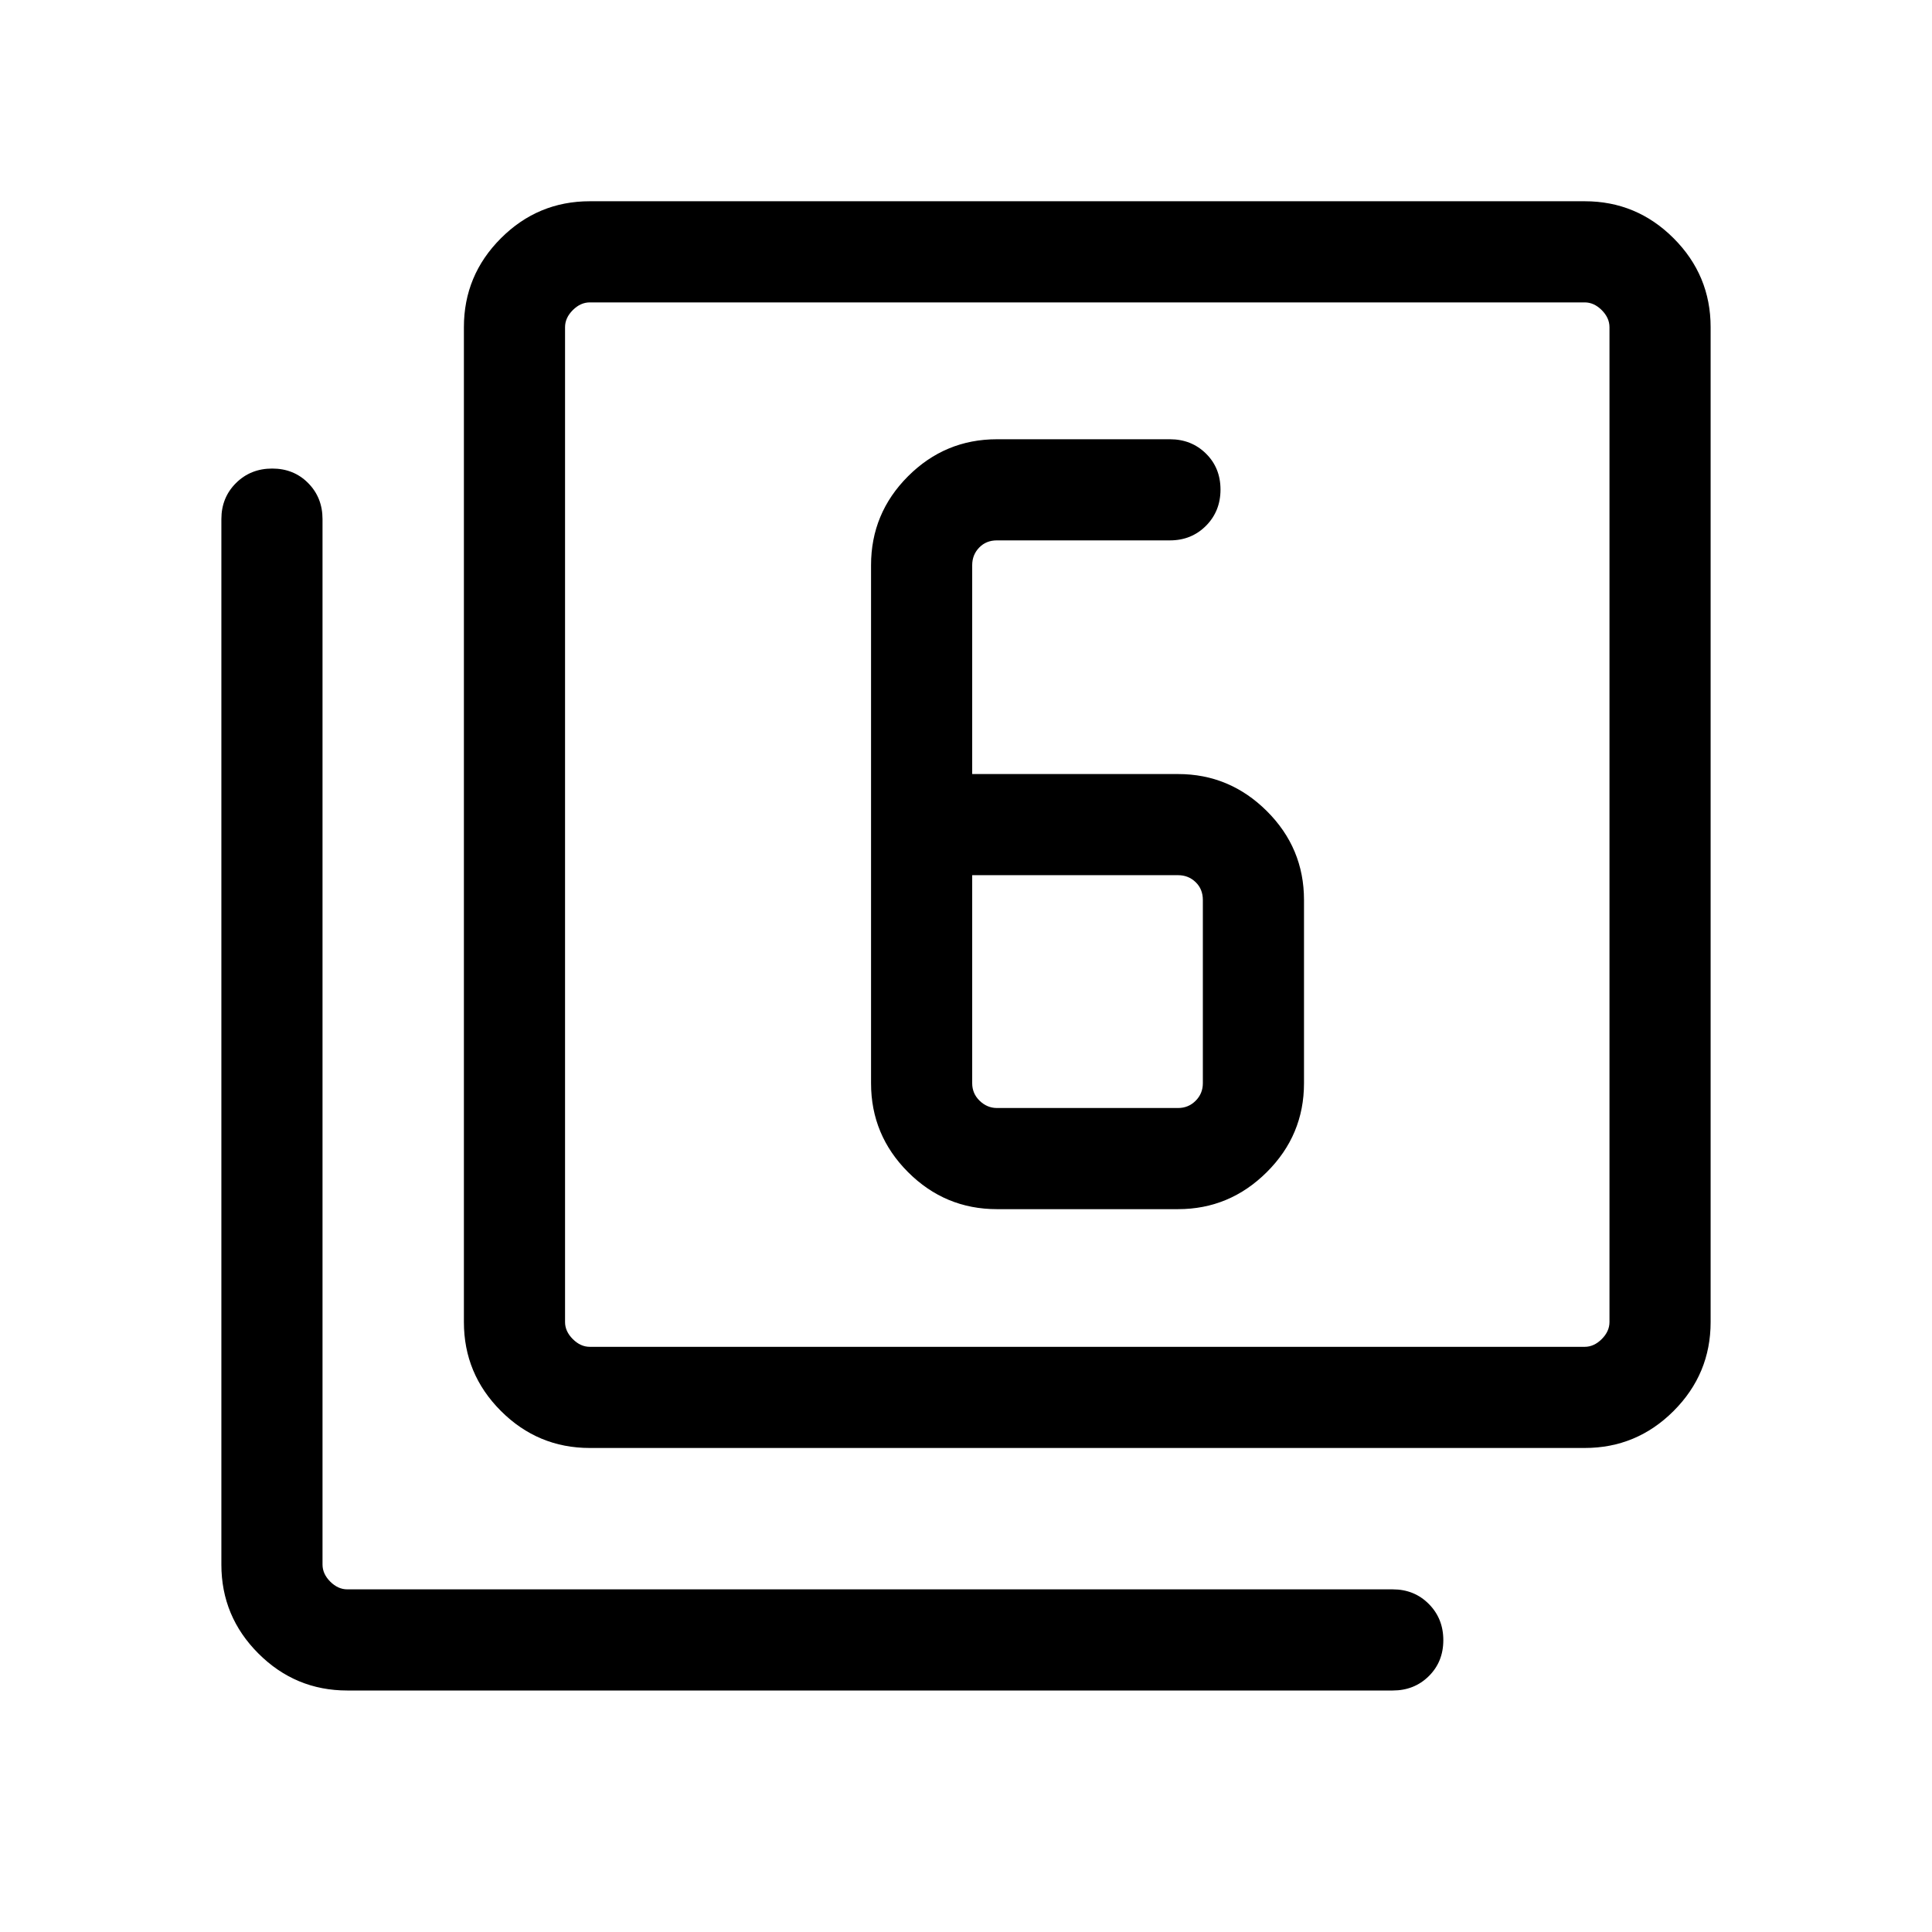 <svg xmlns="http://www.w3.org/2000/svg" viewBox="0 -960 960 960" width="32" height="32"><path d="M495.38-359.18h90q25.59 0 44.08-18.39t18.49-44.17v-91.08q0-25.79-18.49-44.18-18.49-18.38-44.08-18.38h-102.3v-103.8q0-5.13 3.46-8.72 3.46-3.59 8.84-3.59h85.95q10.7 0 17.92-7.25 7.21-7.25 7.21-18t-7.21-17.87q-7.22-7.13-17.92-7.13h-85.95q-25.78 0-44.17 18.38-18.39 18.39-18.39 44.18v257.44q0 25.78 18.39 44.17t44.17 18.39Zm-12.3-165.95h102.3q5.13 0 8.72 3.46 3.59 3.46 3.59 8.85v91.08q0 5.12-3.59 8.71-3.59 3.59-8.72 3.59h-90q-4.87 0-8.59-3.59-3.71-3.59-3.71-8.71v-103.39Zm-190 284.62q-25.79 0-44.18-18.39t-18.39-44.18v-494.35q0-25.79 18.39-44.18T293.08-860h494.35q25.79 0 44.18 18.39T850-797.43v494.35q0 25.79-18.39 44.18t-44.18 18.39H293.08Zm0-50.26h494.35q4.62 0 8.47-3.85 3.84-3.84 3.84-8.46v-494.35q0-4.62-3.84-8.47-3.85-3.84-8.47-3.84H293.08q-4.62 0-8.47 3.84-3.84 3.85-3.84 8.47v494.35q0 4.62 3.84 8.46 3.85 3.85 8.47 3.85ZM172.57-120q-25.79 0-44.18-18.39T110-182.57v-519.48q0-10.7 7.25-17.91 7.25-7.22 18-7.22t17.88 7.22q7.13 7.21 7.13 17.91v519.48q0 4.62 3.84 8.47 3.85 3.84 8.47 3.84h519.48q10.7 0 17.91 7.25 7.22 7.25 7.22 18t-7.22 17.88q-7.21 7.13-17.91 7.13H172.57Zm108.2-689.74v518.97-518.97Z"/></svg>